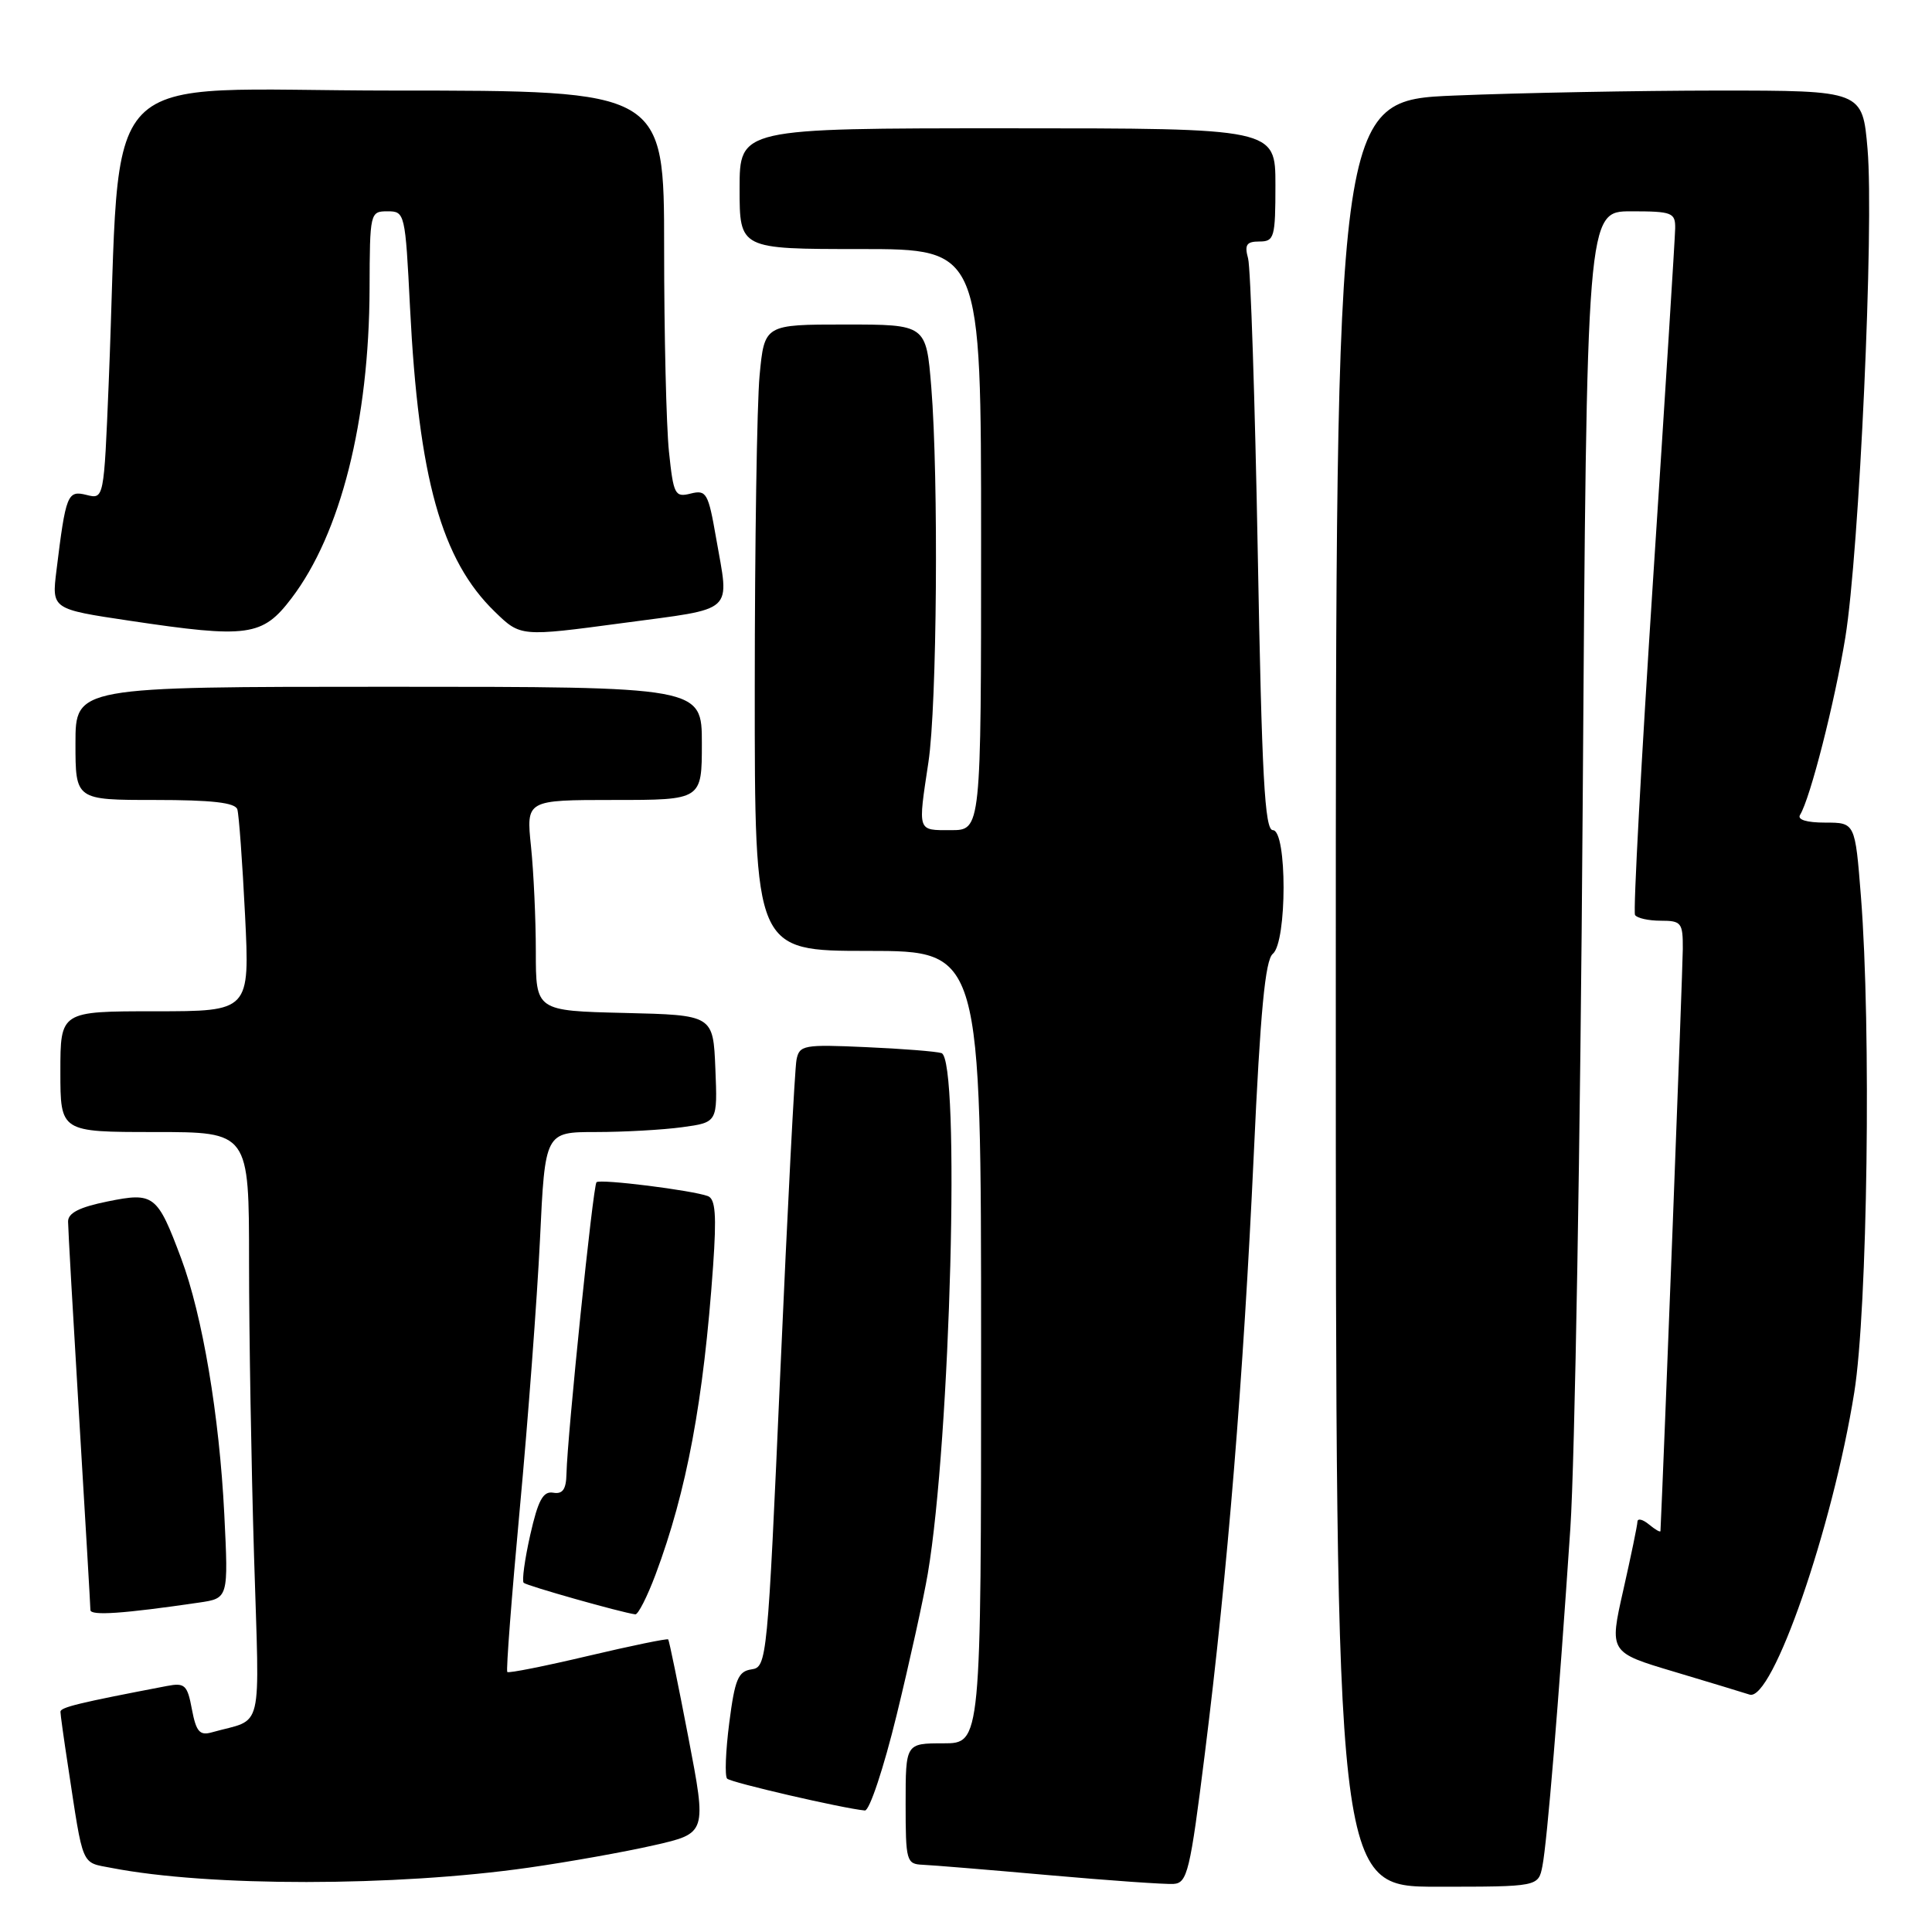 <?xml version="1.0" encoding="UTF-8" standalone="no"?>
<!DOCTYPE svg PUBLIC "-//W3C//DTD SVG 1.1//EN" "http://www.w3.org/Graphics/SVG/1.1/DTD/svg11.dtd" >
<svg xmlns="http://www.w3.org/2000/svg" xmlns:xlink="http://www.w3.org/1999/xlink" version="1.1" viewBox="0 0 256 256">
 <g >
 <path fill="currentColor"
d=" M 70.07 247.47 C 75.33 246.72 82.79 245.39 86.64 244.51 C 93.65 242.92 93.65 242.92 91.21 230.21 C 89.87 223.22 88.67 217.38 88.54 217.23 C 88.41 217.09 83.63 218.07 77.92 219.42 C 72.21 220.77 67.40 221.73 67.22 221.55 C 67.04 221.37 67.79 211.61 68.88 199.86 C 69.97 188.11 71.17 172.09 71.55 164.25 C 72.22 150.00 72.22 150.00 78.97 150.00 C 82.68 150.00 87.83 149.71 90.40 149.36 C 95.08 148.72 95.08 148.72 94.79 141.61 C 94.50 134.50 94.50 134.50 82.75 134.22 C 71.00 133.94 71.00 133.94 71.00 126.11 C 71.00 121.81 70.71 115.53 70.36 112.15 C 69.72 106.00 69.72 106.00 81.36 106.00 C 93.00 106.00 93.00 106.00 93.00 98.50 C 93.00 91.00 93.00 91.00 51.50 91.00 C 10.00 91.00 10.00 91.00 10.00 98.50 C 10.00 106.00 10.00 106.00 20.53 106.00 C 28.08 106.00 31.17 106.35 31.45 107.25 C 31.66 107.94 32.12 114.24 32.47 121.25 C 33.10 134.00 33.10 134.00 20.55 134.00 C 8.00 134.00 8.00 134.00 8.00 142.00 C 8.00 150.00 8.00 150.00 20.50 150.00 C 33.00 150.00 33.00 150.00 33.00 167.25 C 33.00 176.74 33.30 194.23 33.66 206.13 C 34.39 230.24 35.02 227.58 28.05 229.55 C 26.46 230.00 25.99 229.45 25.43 226.50 C 24.83 223.26 24.49 222.95 22.13 223.40 C 10.41 225.64 8.00 226.23 8.01 226.82 C 8.01 227.19 8.46 230.43 9.01 234.00 C 11.08 247.62 10.70 246.72 14.78 247.51 C 27.66 250.01 52.38 250.00 70.07 247.47 Z  M 159.65 232.35 C 162.67 208.24 164.75 182.67 166.13 153.00 C 167.00 133.99 167.65 127.22 168.65 126.39 C 170.55 124.83 170.56 110.00 168.66 110.00 C 167.58 110.00 167.20 102.94 166.66 73.25 C 166.29 53.04 165.71 35.49 165.38 34.25 C 164.88 32.43 165.17 32.00 166.88 32.00 C 168.85 32.00 169.00 31.47 169.00 24.50 C 169.00 17.00 169.00 17.00 133.50 17.00 C 98.00 17.00 98.00 17.00 98.00 25.00 C 98.00 33.00 98.00 33.00 114.00 33.00 C 130.00 33.00 130.00 33.00 130.00 71.50 C 130.00 110.00 130.00 110.00 126.00 110.00 C 121.51 110.00 121.62 110.31 123.02 101.00 C 124.16 93.48 124.38 63.45 123.40 51.30 C 122.72 43.00 122.72 43.00 112.01 43.00 C 101.29 43.00 101.29 43.00 100.65 49.75 C 100.30 53.46 100.01 72.14 100.01 91.25 C 100.00 126.00 100.00 126.00 115.00 126.00 C 130.00 126.00 130.00 126.00 130.00 178.50 C 130.00 231.00 130.00 231.00 125.00 231.00 C 120.00 231.00 120.00 231.00 120.00 239.00 C 120.00 246.60 120.11 247.00 122.25 247.09 C 123.49 247.14 131.03 247.76 139.00 248.47 C 146.97 249.18 154.40 249.70 155.50 249.63 C 157.33 249.51 157.69 248.02 159.65 232.35 Z  M 204.38 247.25 C 205.00 244.10 206.52 225.73 208.08 202.50 C 208.67 193.70 209.41 150.84 209.71 107.25 C 210.25 28.00 210.25 28.00 216.13 28.00 C 221.56 28.00 222.00 28.17 221.97 30.25 C 221.95 31.49 220.64 52.30 219.06 76.49 C 217.48 100.69 216.39 120.83 216.65 121.24 C 216.91 121.66 218.44 122.00 220.06 122.00 C 222.79 122.00 223.00 122.26 222.98 125.75 C 222.97 128.36 220.41 195.06 220.02 202.87 C 220.01 203.08 219.32 202.68 218.50 202.00 C 217.68 201.32 216.99 201.15 216.97 201.63 C 216.96 202.11 216.11 206.20 215.09 210.72 C 213.23 218.95 213.23 218.95 221.86 221.52 C 226.61 222.94 231.09 224.30 231.82 224.54 C 234.82 225.56 242.83 202.46 245.70 184.50 C 247.46 173.51 247.96 136.19 246.58 118.75 C 245.81 109.00 245.81 109.00 241.85 109.00 C 239.37 109.00 238.12 108.61 238.52 107.97 C 239.87 105.78 243.10 93.11 244.51 84.50 C 246.37 73.07 248.33 29.96 247.46 19.75 C 246.79 12.00 246.79 12.00 227.65 12.00 C 217.12 12.01 201.41 12.30 192.75 12.66 C 177.00 13.31 177.00 13.31 177.00 131.66 C 177.00 250.00 177.00 250.00 190.42 250.00 C 203.84 250.00 203.84 250.00 204.38 247.25 Z  M 118.81 227.25 C 120.52 220.24 122.38 211.80 122.94 208.50 C 125.95 190.70 127.27 140.34 124.75 139.54 C 124.06 139.32 119.55 138.96 114.72 138.75 C 106.49 138.38 105.92 138.48 105.54 140.43 C 105.31 141.57 104.35 160.14 103.40 181.70 C 101.71 220.03 101.62 220.91 99.58 221.20 C 97.81 221.46 97.37 222.51 96.63 228.29 C 96.15 232.03 96.02 235.36 96.35 235.68 C 96.87 236.20 111.70 239.63 114.60 239.90 C 115.21 239.95 117.10 234.26 118.81 227.25 Z  M 26.38 212.35 C 30.27 211.78 30.27 211.78 29.72 200.64 C 29.07 187.61 26.83 174.28 24.00 166.73 C 20.84 158.29 20.40 157.95 14.25 159.20 C 10.51 159.96 9.00 160.73 9.02 161.88 C 9.02 162.77 9.69 174.53 10.50 188.00 C 11.31 201.47 11.98 212.88 11.98 213.34 C 12.00 214.12 16.35 213.82 26.38 212.35 Z  M 86.87 208.62 C 91.00 197.58 93.23 185.63 94.49 167.74 C 94.96 161.01 94.80 158.87 93.80 158.49 C 91.68 157.71 79.54 156.19 79.04 156.65 C 78.58 157.08 75.18 190.14 75.06 195.29 C 75.02 197.36 74.55 198.01 73.30 197.79 C 71.96 197.56 71.30 198.78 70.26 203.38 C 69.53 206.62 69.14 209.47 69.39 209.73 C 69.79 210.12 82.29 213.66 84.18 213.91 C 84.55 213.96 85.76 211.58 86.87 208.62 Z  M 38.62 79.28 C 45.14 70.72 48.91 55.78 48.97 38.25 C 49.00 28.17 49.04 28.00 51.35 28.00 C 53.65 28.00 53.70 28.22 54.33 40.75 C 55.47 63.38 58.48 74.20 65.58 81.07 C 68.98 84.37 68.98 84.37 82.49 82.56 C 97.65 80.52 96.65 81.43 94.88 71.25 C 93.85 65.33 93.60 64.88 91.52 65.40 C 89.43 65.93 89.24 65.56 88.64 59.84 C 88.29 56.47 88.00 44.32 88.00 32.85 C 88.00 12.00 88.00 12.00 52.11 12.00 C 11.80 12.00 16.19 7.49 14.40 50.83 C 13.77 66.16 13.77 66.16 11.46 65.58 C 8.94 64.95 8.72 65.49 7.48 75.60 C 6.85 80.71 6.85 80.71 17.18 82.25 C 32.88 84.60 34.78 84.33 38.62 79.28 Z "/>
</g>
</svg>